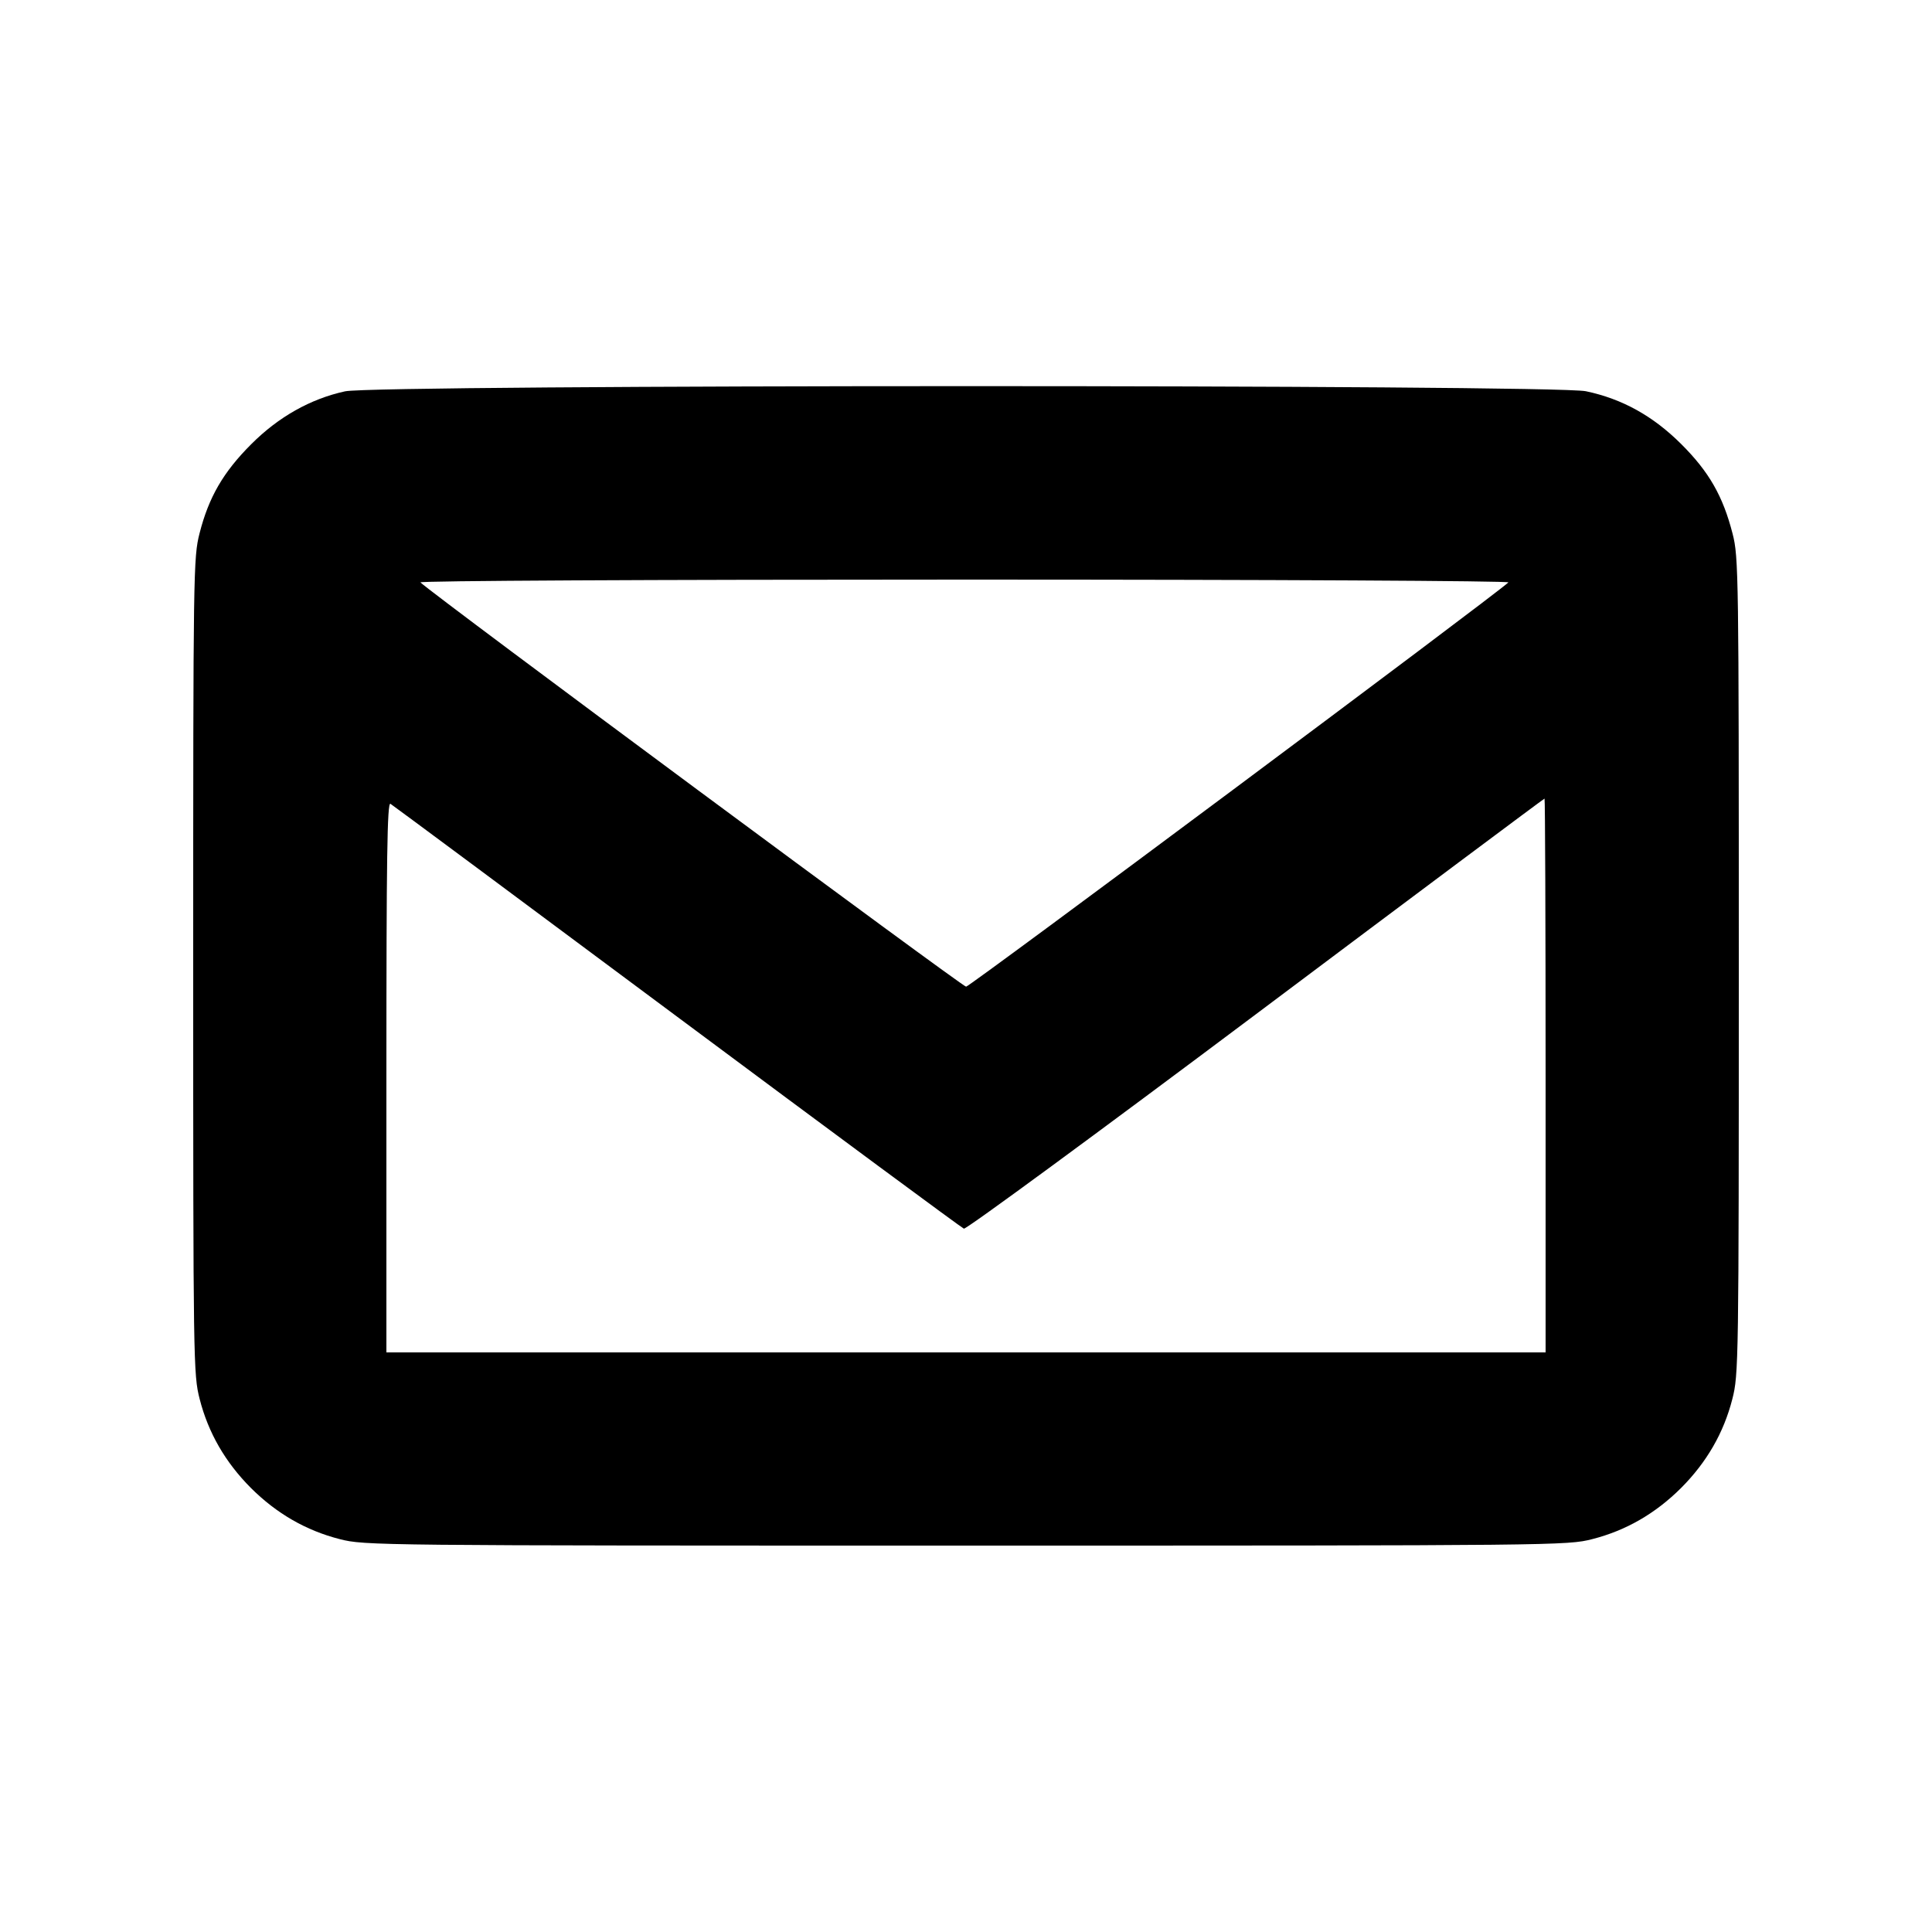 <svg id="icon" height="20" viewBox="0 0 20 20" width="20" xmlns="http://www.w3.org/2000/svg"><path d="M3.572 4.051 C 3.214 4.129,2.882 4.316,2.600 4.599 C 2.311 4.888,2.161 5.147,2.066 5.520 C 2.002 5.770,2.000 5.904,2.000 10.000 C 2.000 14.112,2.002 14.230,2.067 14.483 C 2.156 14.832,2.332 15.137,2.597 15.403 C 2.863 15.668,3.168 15.844,3.517 15.933 C 3.773 15.999,3.889 16.000,10.000 16.000 C 16.111 16.000,16.227 15.999,16.483 15.933 C 16.832 15.844,17.137 15.668,17.403 15.403 C 17.668 15.137,17.844 14.832,17.933 14.483 C 17.998 14.230,18.000 14.112,18.000 10.000 C 18.000 5.936,17.998 5.768,17.936 5.526 C 17.836 5.136,17.692 4.884,17.404 4.597 C 17.112 4.306,16.793 4.129,16.417 4.050 C 16.079 3.979,3.899 3.980,3.572 4.051 M15.615 6.029 C 15.444 6.185,10.039 10.214,10.001 10.214 C 9.962 10.214,4.505 6.172,4.352 6.029 C 4.333 6.012,6.722 6.000,9.983 6.000 C 13.182 6.000,15.633 6.013,15.615 6.029 M16.000 11.133 L 16.000 14.000 10.000 14.000 L 4.000 14.000 4.000 11.148 C 4.000 8.875,4.008 8.301,4.042 8.321 C 4.065 8.335,5.400 9.326,7.010 10.525 C 8.619 11.723,9.955 12.710,9.978 12.719 C 10.001 12.728,11.360 11.730,12.999 10.501 C 14.637 9.272,15.983 8.267,15.989 8.267 C 15.995 8.267,16.000 9.557,16.000 11.133 " fill="currentColor" stroke="none" fill-rule="evenodd"></path></svg>